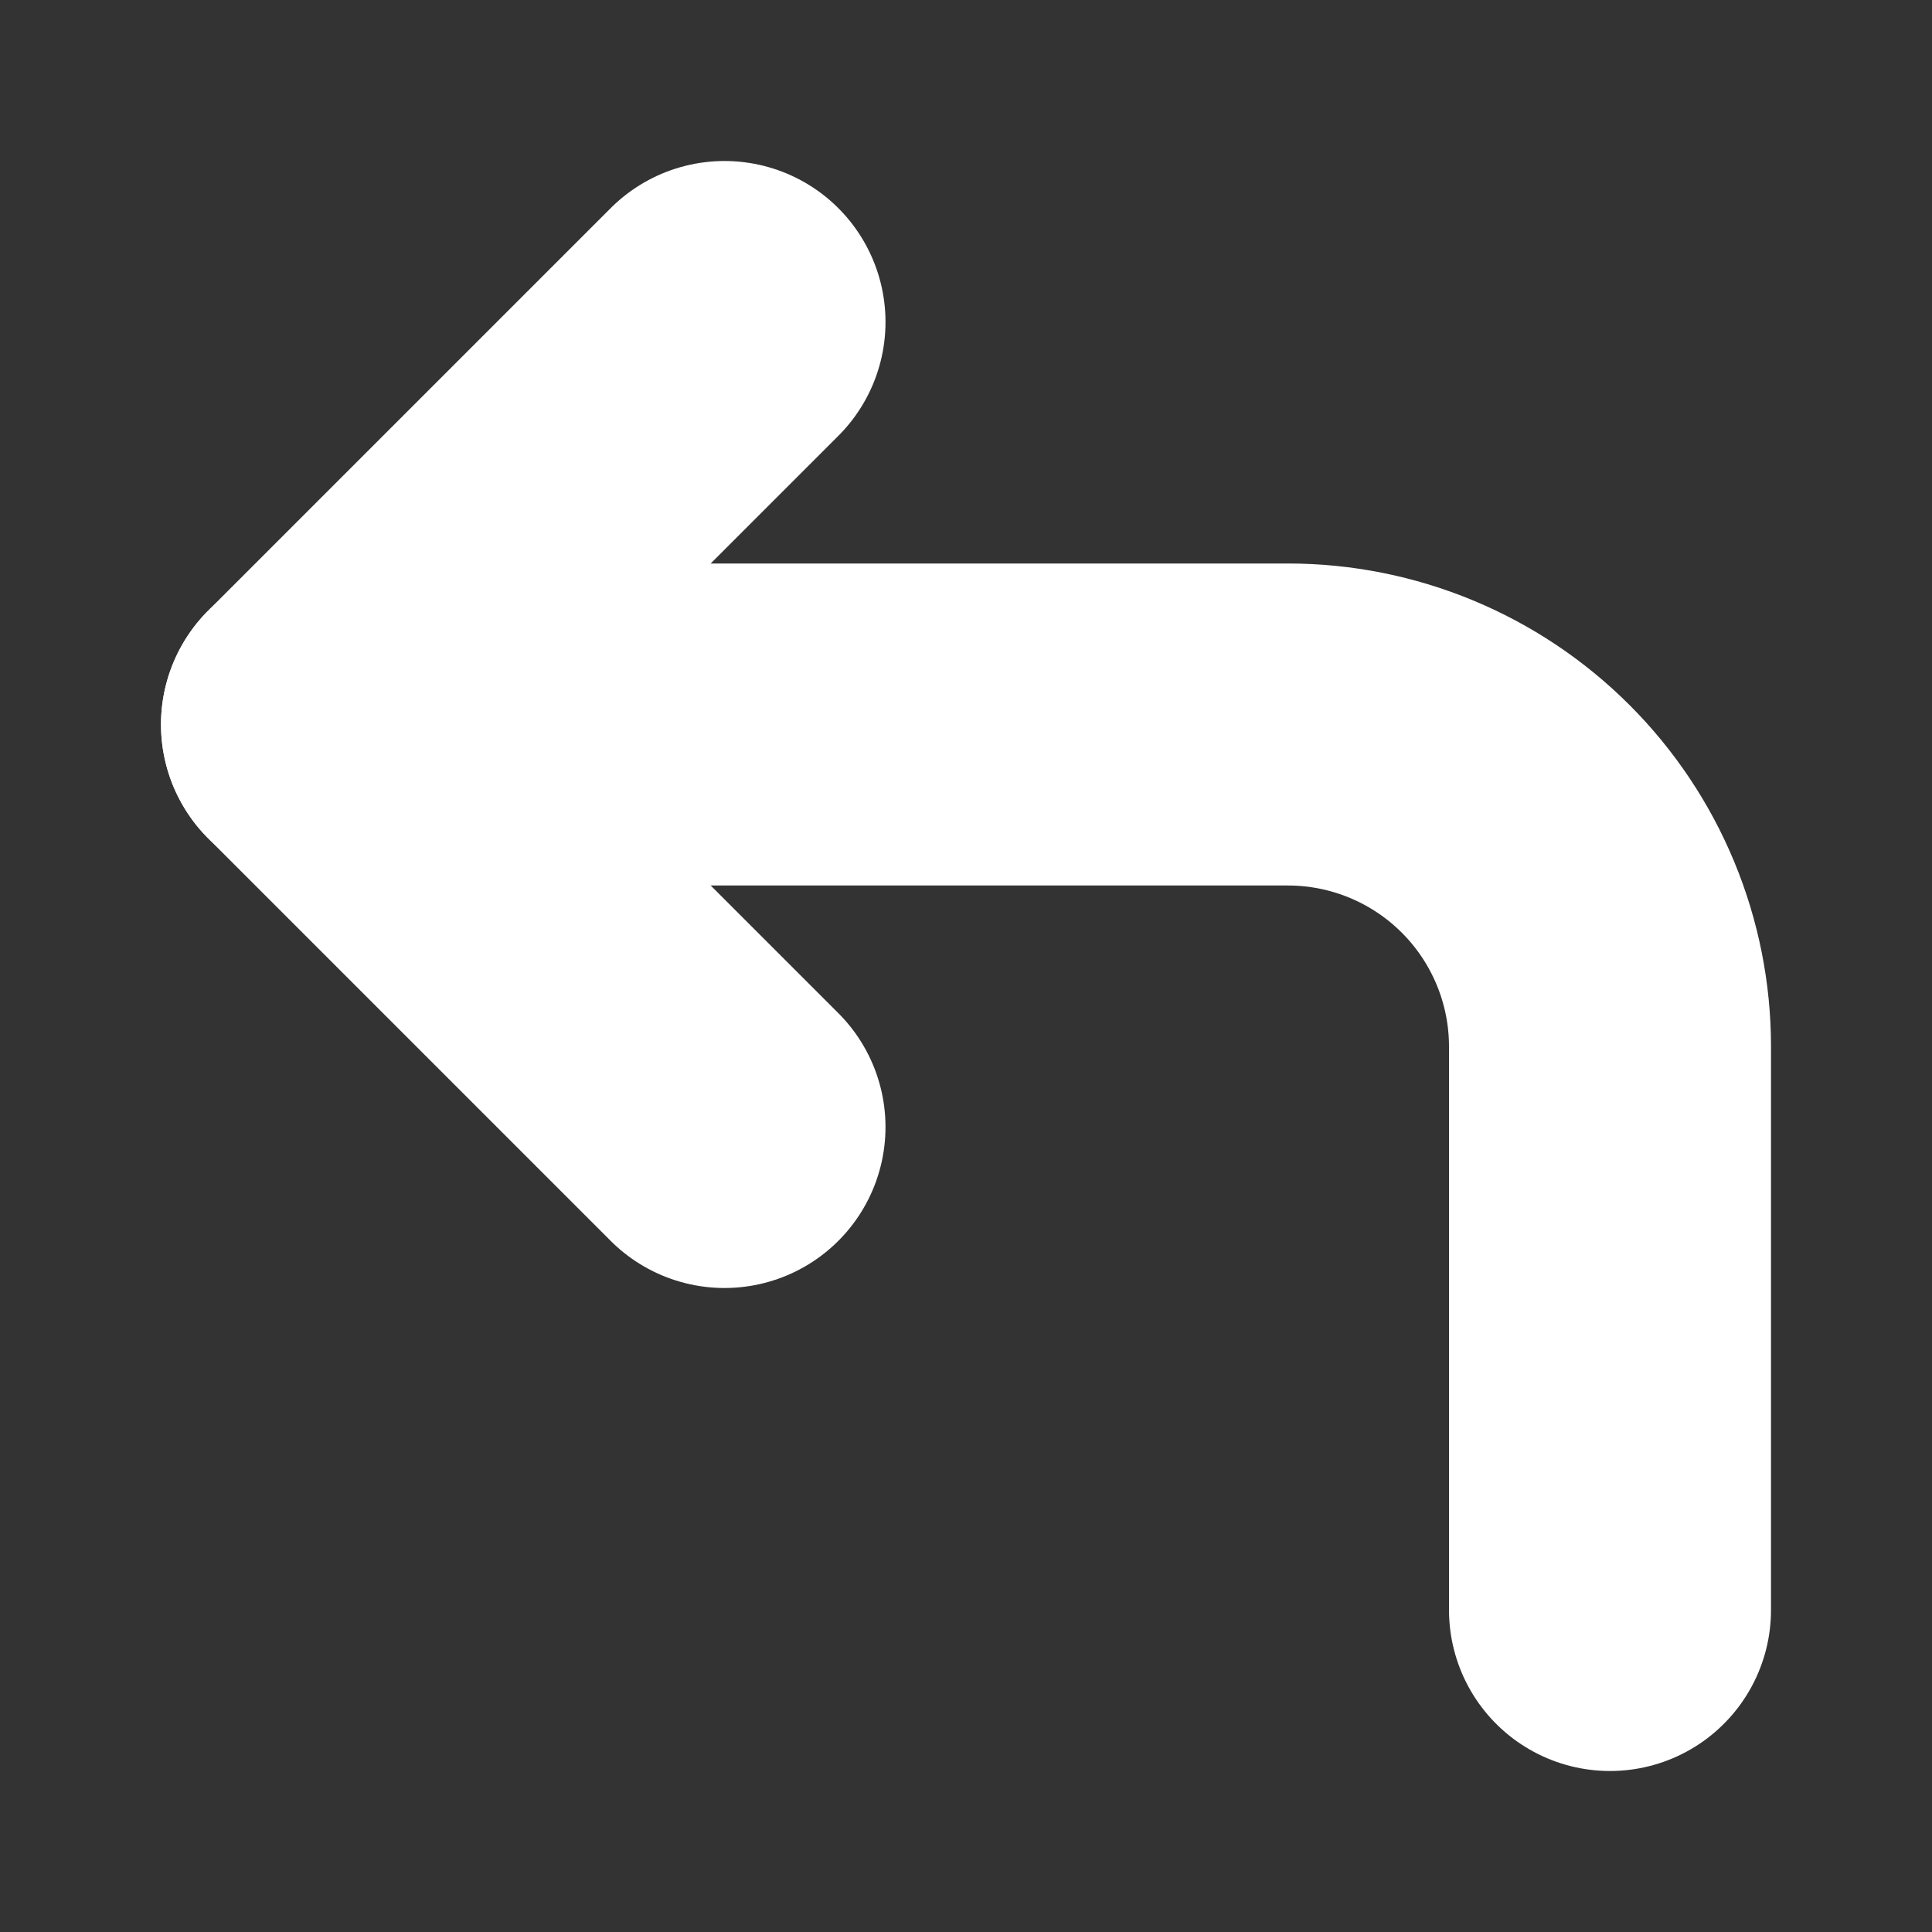 <svg width="12" height="12" viewBox="0 0 12 12" fill="none" xmlns="http://www.w3.org/2000/svg">
<rect x="0" y="0" width="12" height="12" fill="#333333" stroke="none"/>
<path d="M4.5 7L2 4.5L4.5 2" stroke="white" stroke-width="2" stroke-linecap="round" stroke-linejoin="round"/>
<path d="M10 10V6.5C10 5.97 9.789 5.461 9.414 5.086C9.039 4.711 8.53 4.5 8 4.5H2" stroke="white" stroke-width="2" stroke-linecap="round" stroke-linejoin="round"/>
</svg>
